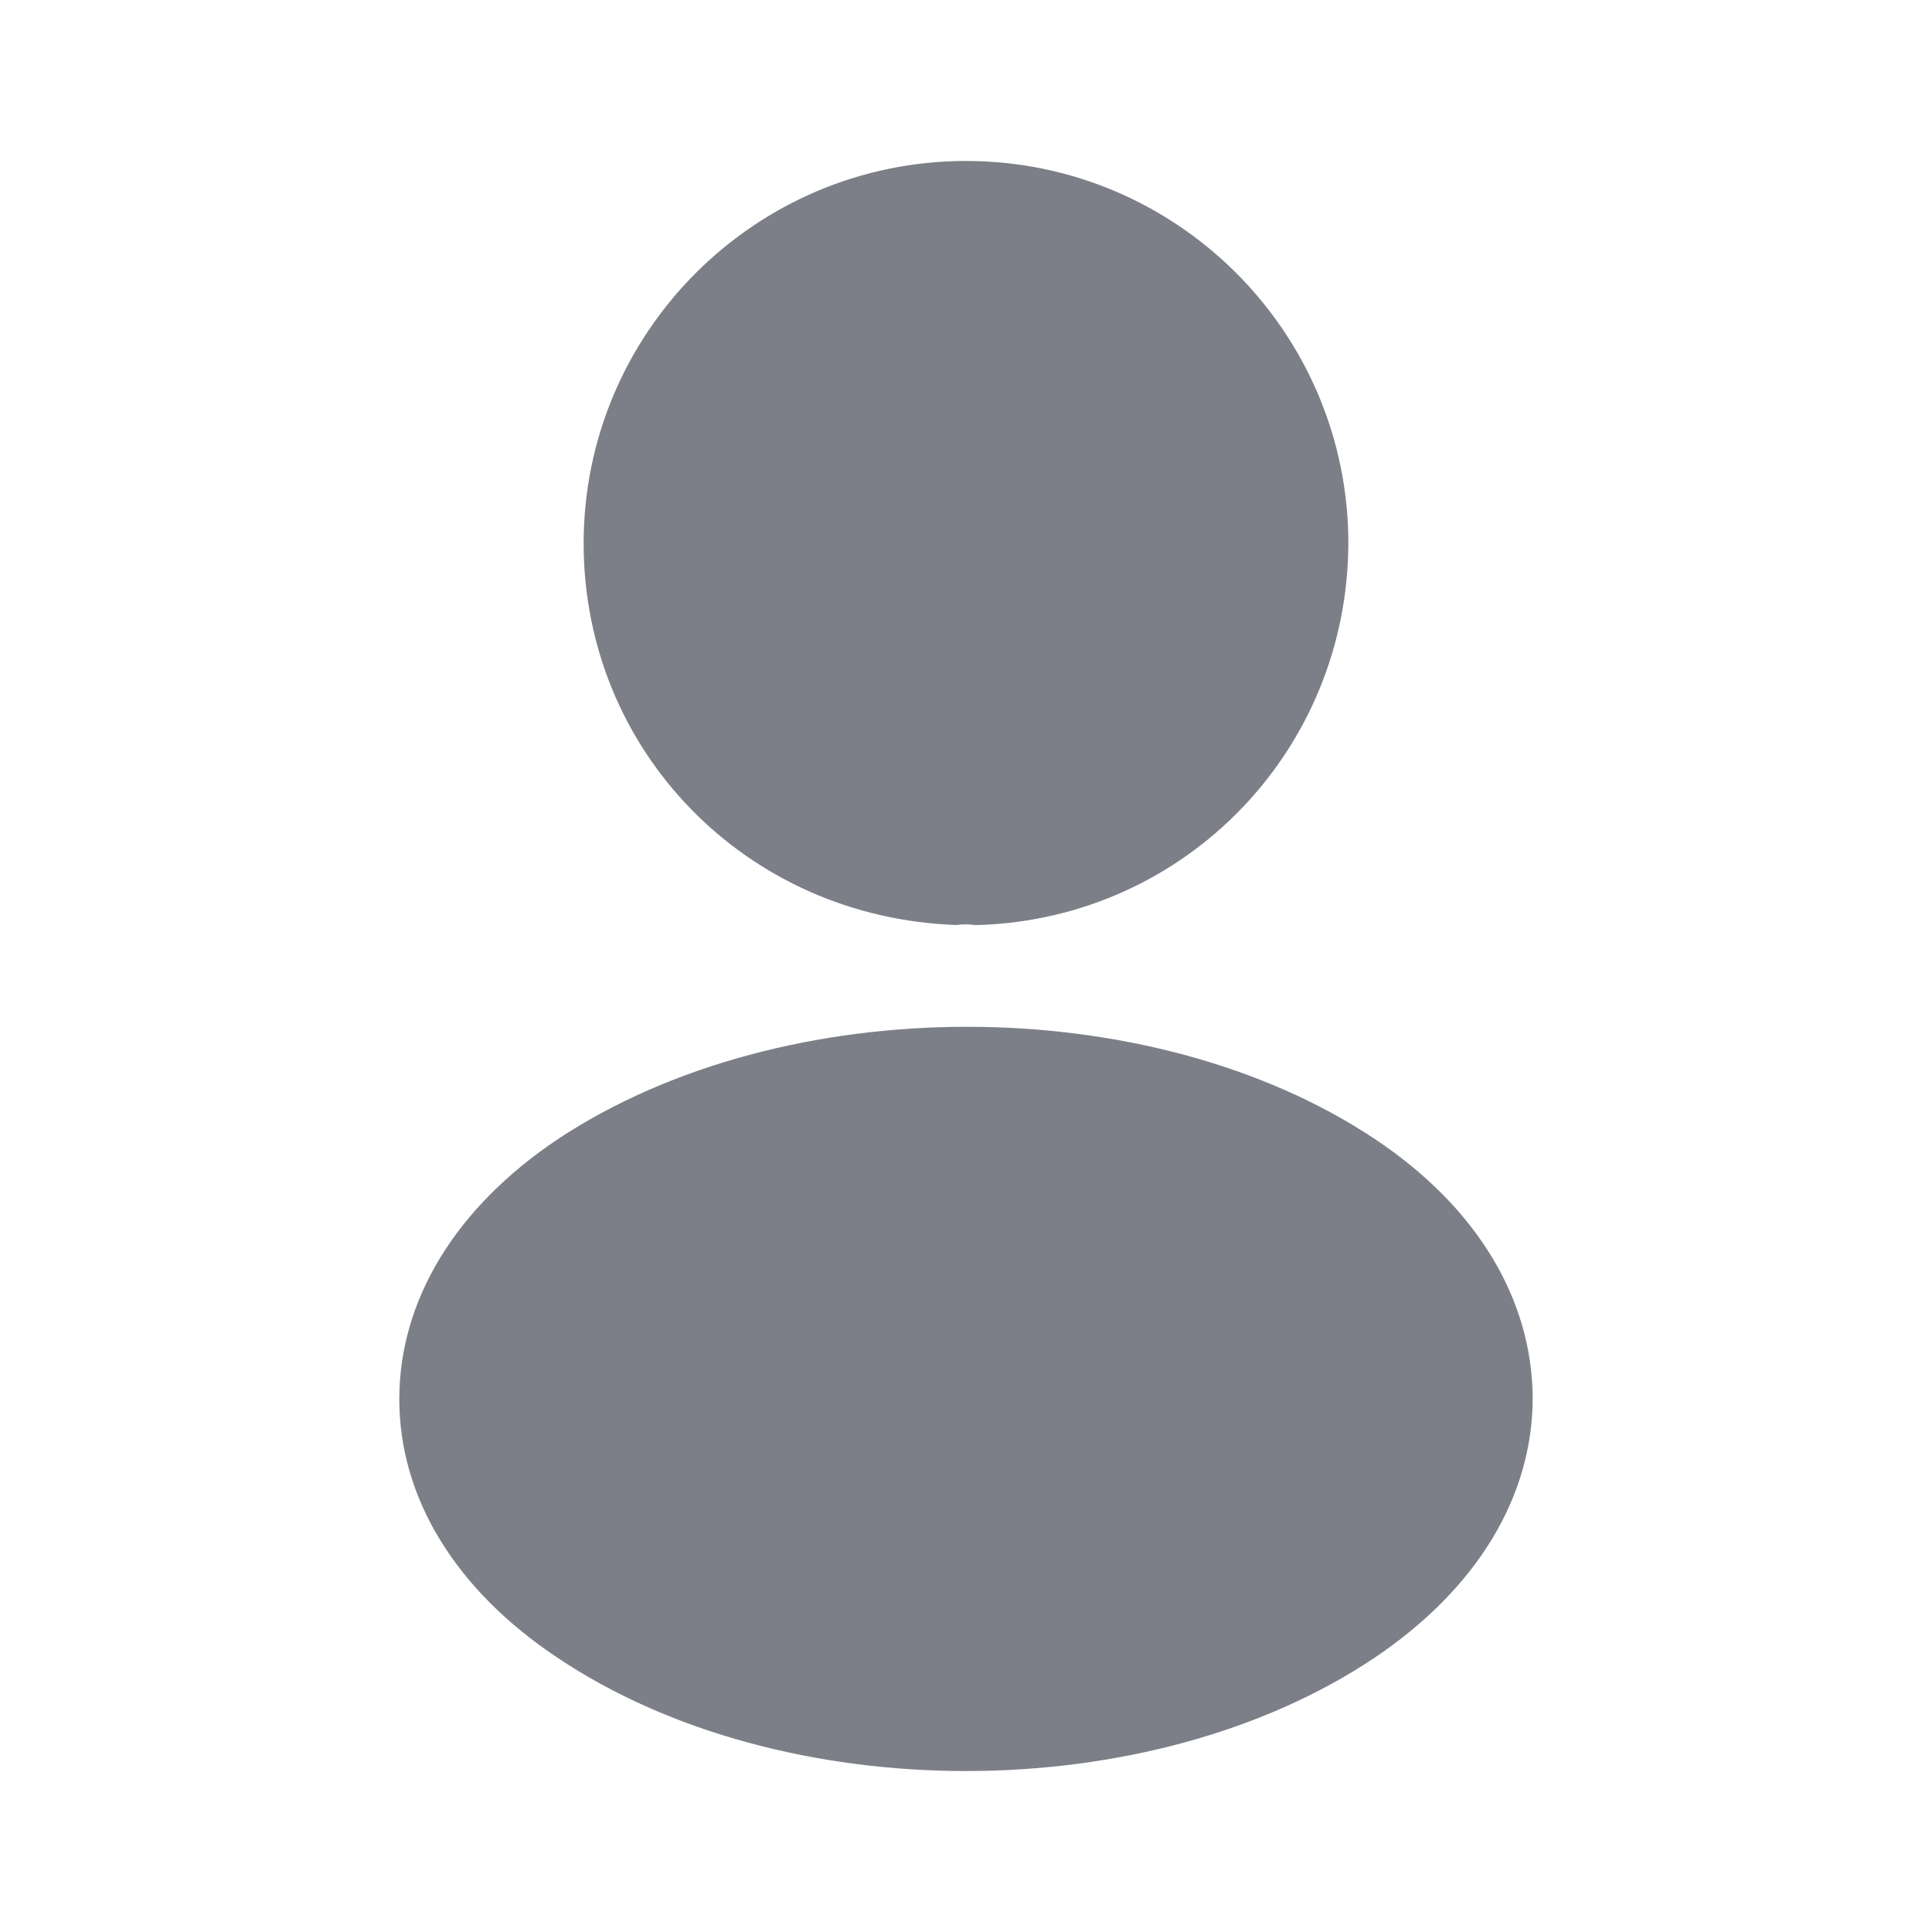 <svg width="22" height="22" viewBox="0 0 22 22" fill="none" xmlns="http://www.w3.org/2000/svg">
<path d="M11 1.833C8.598 1.833 6.646 3.786 6.646 6.188C6.646 8.543 8.489 10.45 10.89 10.533C10.963 10.523 11.037 10.523 11.092 10.533C11.11 10.533 11.119 10.533 11.138 10.533C11.147 10.533 11.147 10.533 11.156 10.533C13.503 10.45 15.345 8.543 15.354 6.188C15.354 3.786 13.402 1.833 11 1.833Z" fill="#7D7F88"/>
<path d="M15.657 12.971C13.099 11.266 8.929 11.266 6.353 12.971C5.189 13.75 4.547 14.804 4.547 15.932C4.547 17.059 5.189 18.104 6.344 18.874C7.627 19.736 9.314 20.167 11 20.167C12.687 20.167 14.373 19.736 15.657 18.874C16.812 18.095 17.453 17.05 17.453 15.913C17.444 14.786 16.812 13.741 15.657 12.971Z" fill="#7D7F88"/>
</svg>

